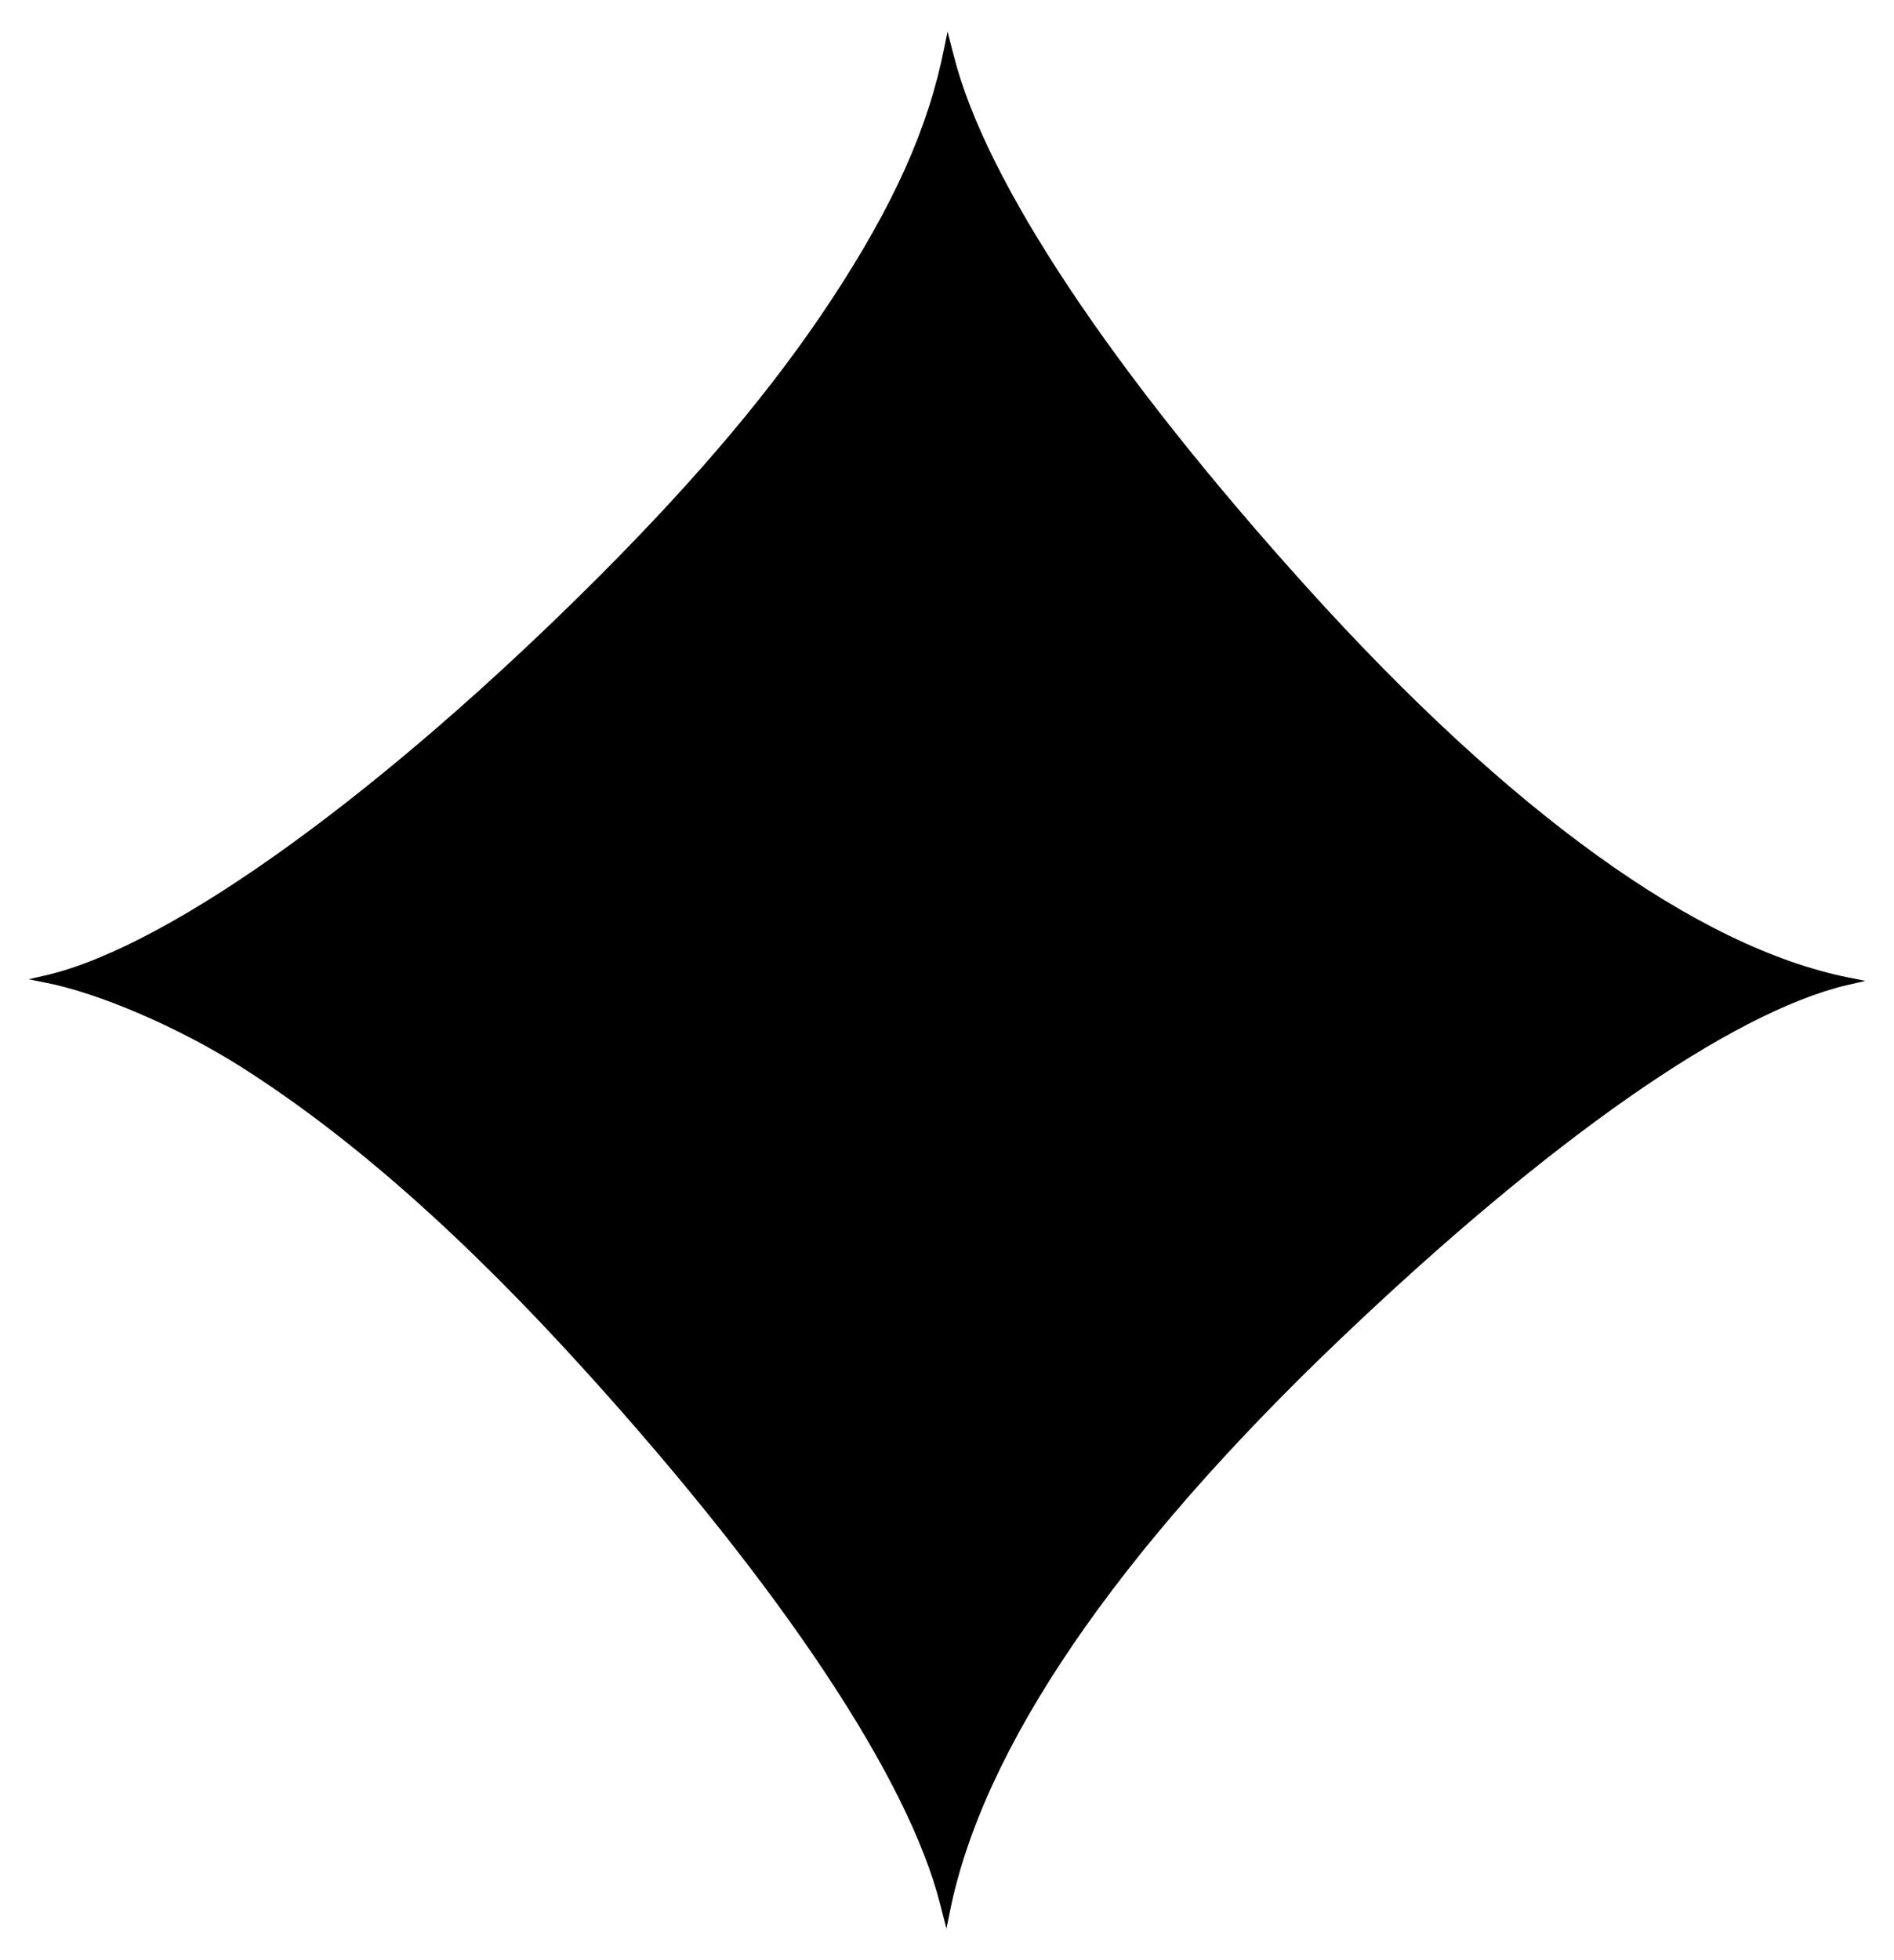 <?xml version="1.0" standalone="no"?>
<!DOCTYPE svg PUBLIC "-//W3C//DTD SVG 20010904//EN"
 "http://www.w3.org/TR/2001/REC-SVG-20010904/DTD/svg10.dtd">
<svg version="1.0" xmlns="http://www.w3.org/2000/svg"
 width="696pt" height="720pt" viewBox="0 0 696 720"
 preserveAspectRatio="xMidYMid meet">

<g transform="translate(0,720) scale(0.1,-0.1)"
fill="#000000" stroke="none">
<path d="M3470 7025 c-58 -293 -185 -577 -414 -925 -211 -321 -484 -646 -851
-1014 -795 -796 -1572 -1357 -2030 -1467 l-70 -16 60 -12 c197 -38 488 -163
718 -308 404 -256 821 -624 1274 -1125 719 -795 1181 -1491 1298 -1953 l23
-89 12 59 c120 602 608 1318 1438 2109 768 732 1432 1195 1857 1297 l70 16
-60 12 c-557 111 -1244 605 -1992 1433 -718 795 -1181 1491 -1298 1953 l-23
89 -12 -59z"/>
</g>
</svg>
